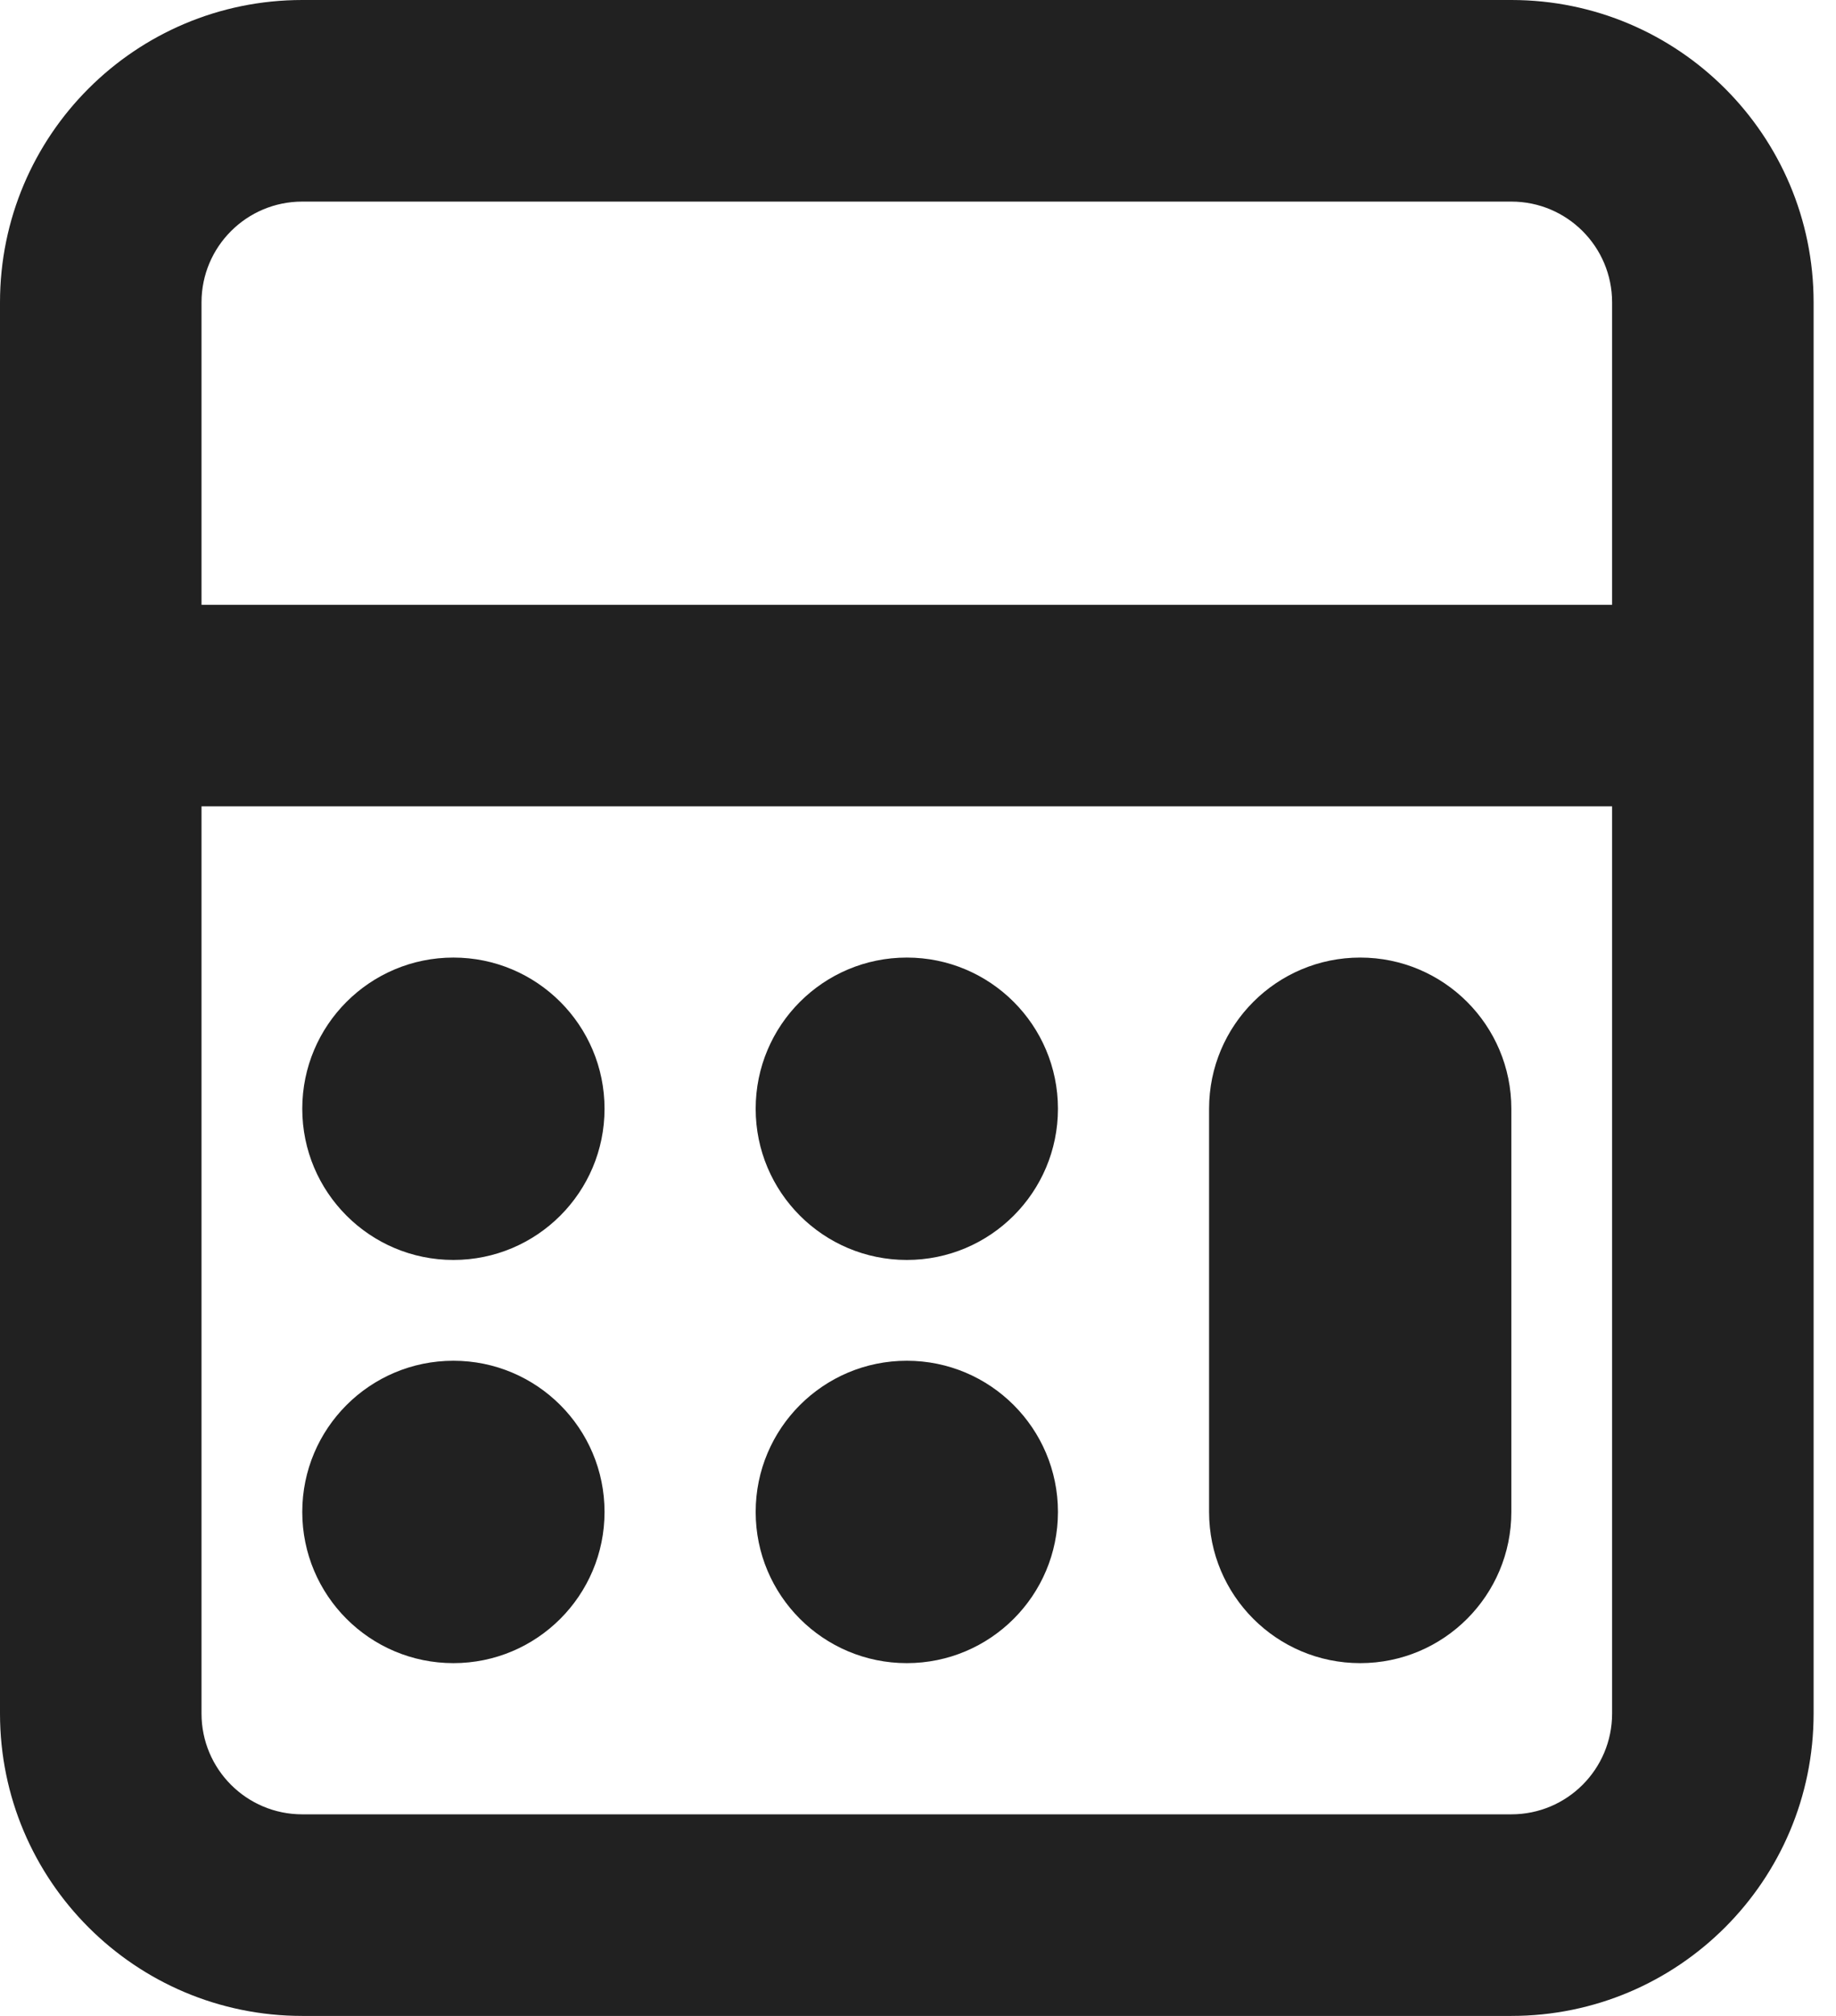 <svg width="41" height="45" viewBox="0 0 41 45" fill="none" xmlns="http://www.w3.org/2000/svg">
<path fill-rule="evenodd" clip-rule="evenodd" d="M6.75 0H33.75C37.478 0 40.5 3.022 40.5 6.75V38.25C40.5 41.978 37.478 45 33.75 45H6.75C3.022 45 0 41.978 0 38.25V6.75C0 3.022 3.022 0 6.75 0ZM6.75 4.5C5.507 4.5 4.5 5.507 4.5 6.75V13.5H36V6.75C36 5.507 34.993 4.5 33.75 4.5H6.75ZM36 18H4.5V38.25C4.5 39.493 5.507 40.5 6.75 40.5H33.75C34.993 40.5 36 39.493 36 38.25V18ZM6.75 24.75C6.75 22.886 8.261 21.375 10.125 21.375C11.989 21.375 13.5 22.886 13.5 24.75C13.5 26.614 11.989 28.125 10.125 28.125C8.261 28.125 6.75 26.614 6.75 24.75ZM20.25 21.375C18.386 21.375 16.875 22.886 16.875 24.75C16.875 26.614 18.386 28.125 20.25 28.125C22.114 28.125 23.625 26.614 23.625 24.75C23.625 22.886 22.114 21.375 20.25 21.375ZM27 24.75C27 22.886 28.511 21.375 30.375 21.375C32.239 21.375 33.75 22.886 33.75 24.75V33.75C33.75 35.614 32.239 37.125 30.375 37.125C28.511 37.125 27 35.614 27 33.75V24.75ZM10.125 30.375C8.261 30.375 6.75 31.886 6.75 33.75C6.75 35.614 8.261 37.125 10.125 37.125C11.989 37.125 13.5 35.614 13.5 33.75C13.5 31.886 11.989 30.375 10.125 30.375ZM16.875 33.75C16.875 31.886 18.386 30.375 20.25 30.375C22.114 30.375 23.625 31.886 23.625 33.75C23.625 35.614 22.114 37.125 20.25 37.125C18.386 37.125 16.875 35.614 16.875 33.75Z" fill="#212121"/>
</svg>
